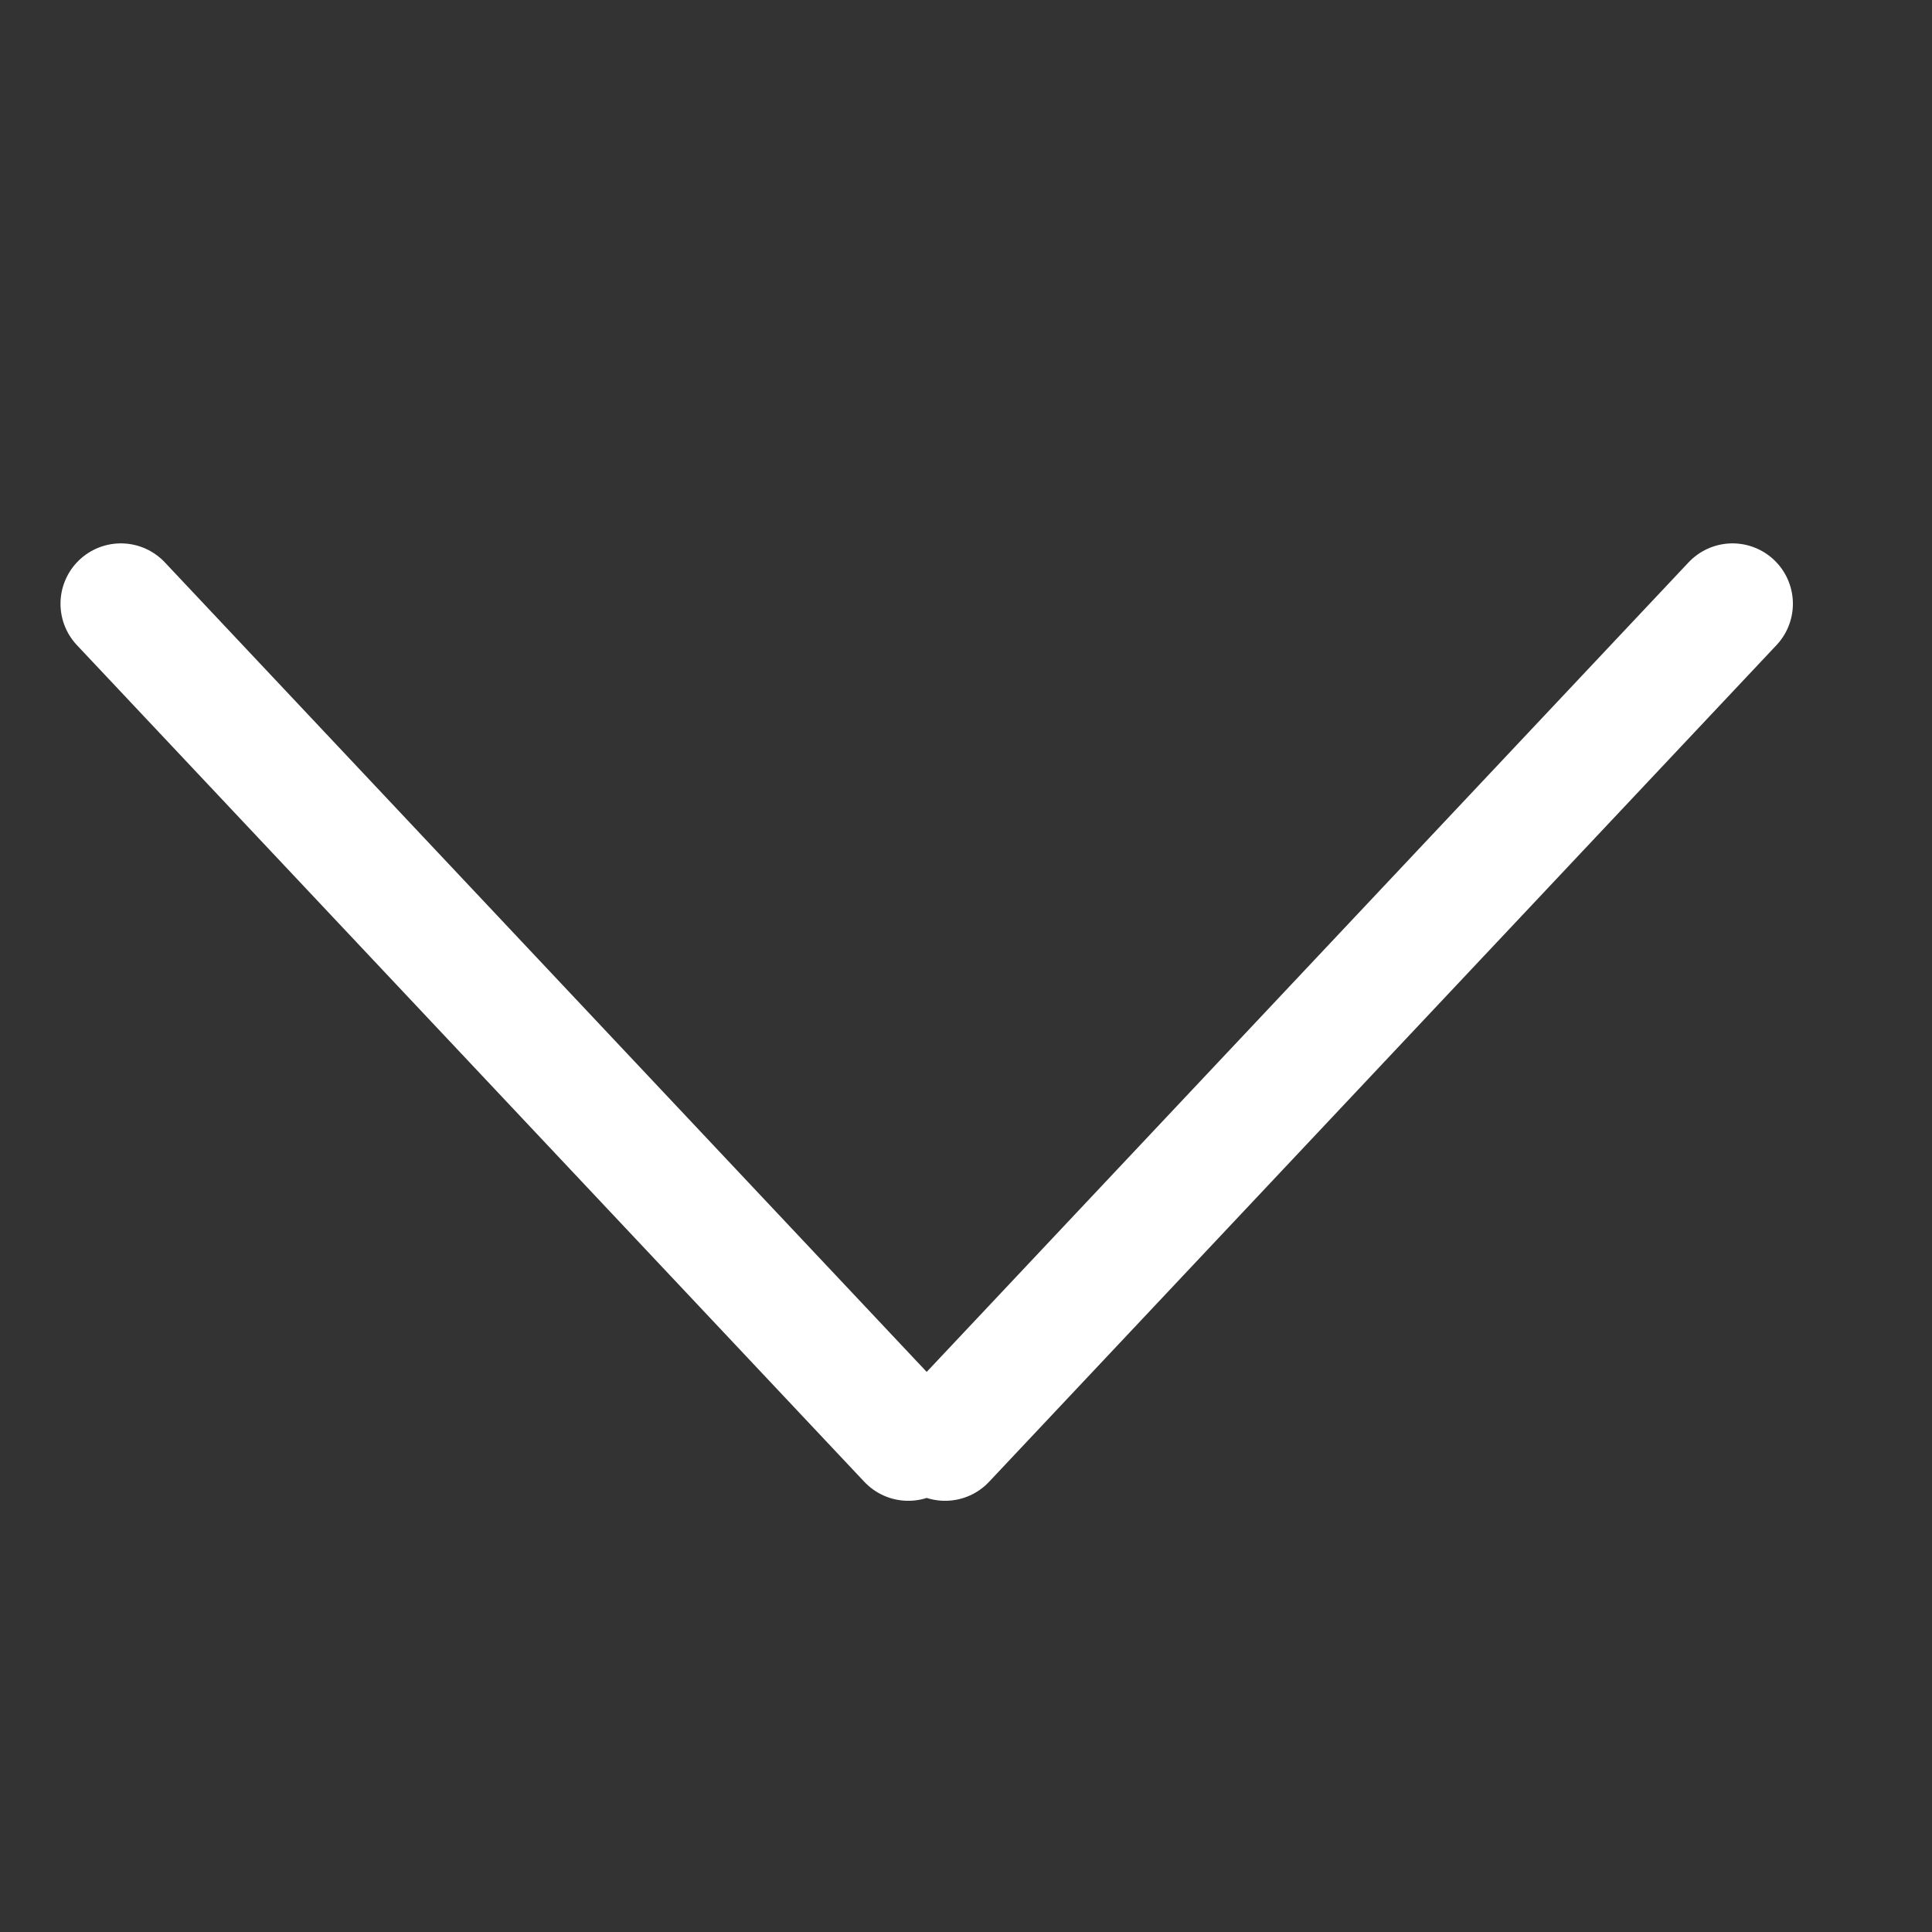 <svg width="16" height="16" viewBox="0 0 16 16" fill="none" xmlns="http://www.w3.org/2000/svg">
<rect x="0" y="0" width="16" height="16" fill="#333333" stroke="none"/>
<g id="Add 2">
<g id="add-1--expand-cross-buttons-button-more-remove-plus-add-+-mathematics-math">
<path id="Vector_2" d="M7.827 11.929L14.348 5M7.522 11.929L1.001 5" stroke="white" stroke-linecap="round" stroke-linejoin="round"/>
</g>
</g>
</svg>
